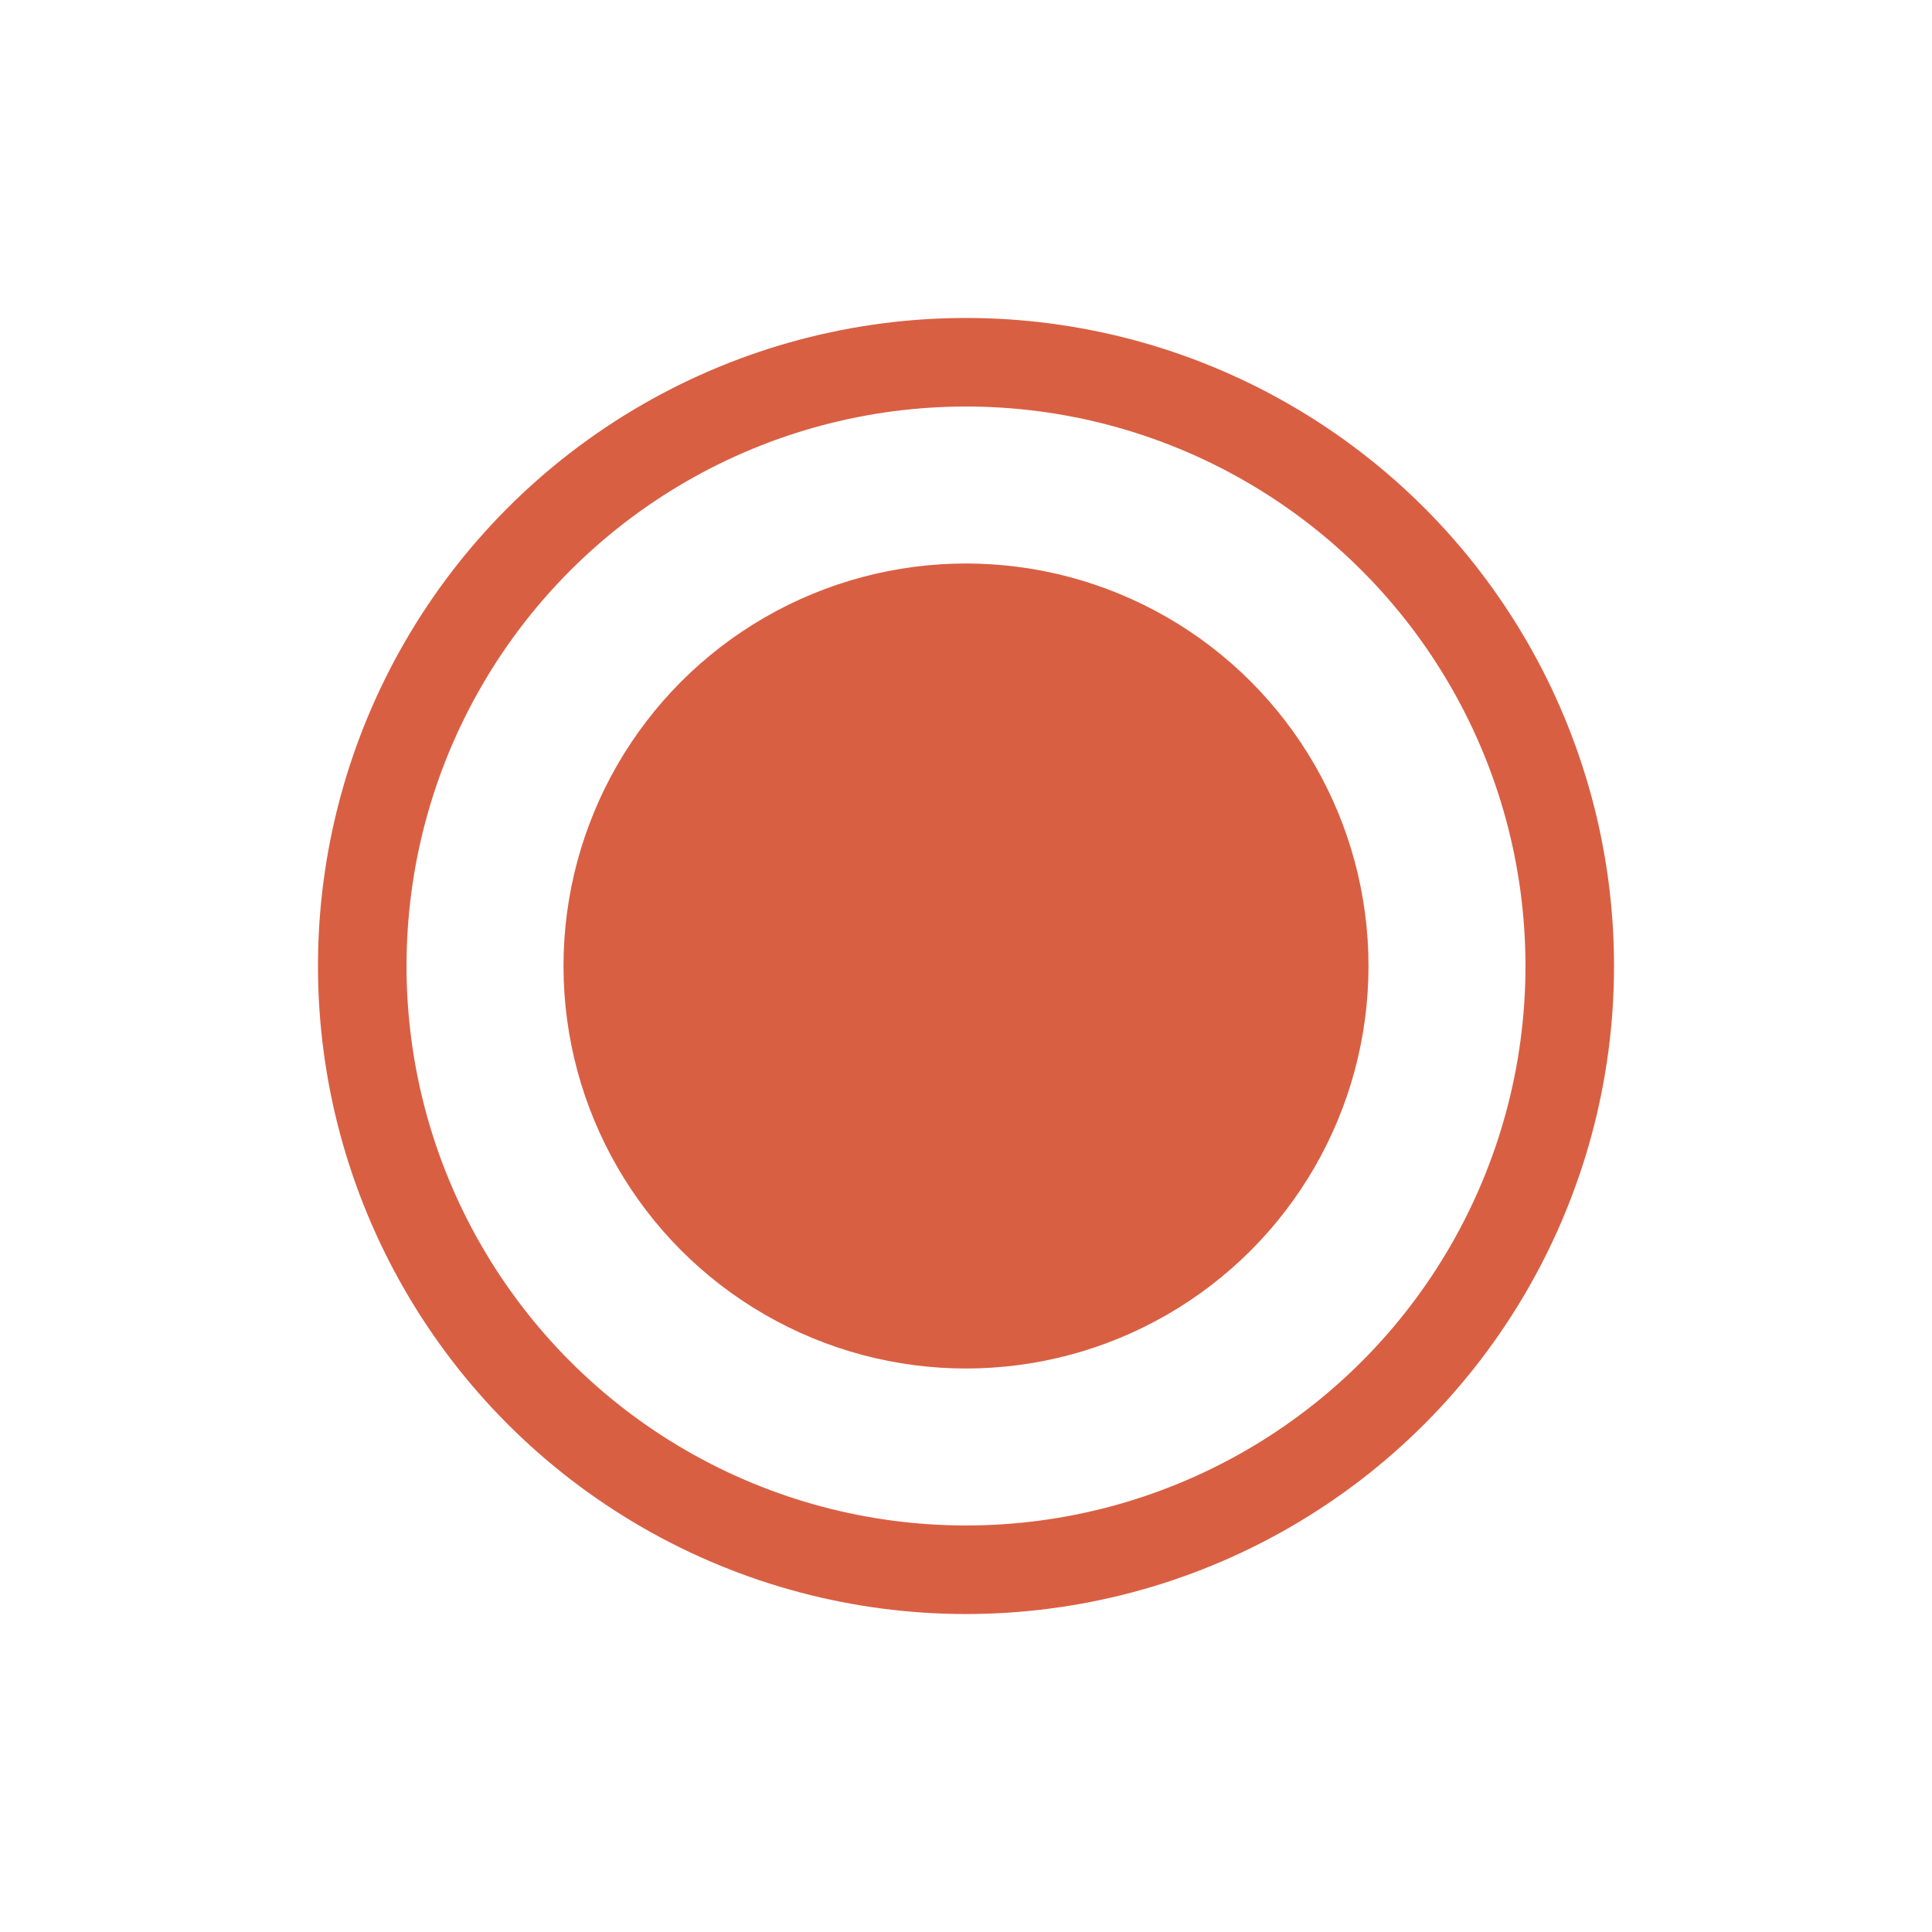 <?xml version="1.0" encoding="UTF-8"?>
<!-- Created with Inkscape (http://www.inkscape.org/) -->
<svg width="24" height="24" version="1.1" xmlns="http://www.w3.org/2000/svg" xmlns:cc="http://creativecommons.org/ns#" xmlns:dc="http://purl.org/dc/elements/1.1/" xmlns:rdf="http://www.w3.org/1999/02/22-rdf-syntax-ns#">
	<circle cx="12" cy="12" r="5" style="color:#000000;fill:#d95f43"/>
	<circle cx="12" cy="12" r="7.5" style="color:#000000;fill:none;stroke-width:1.1;stroke:#d95f43"/>
</svg>
